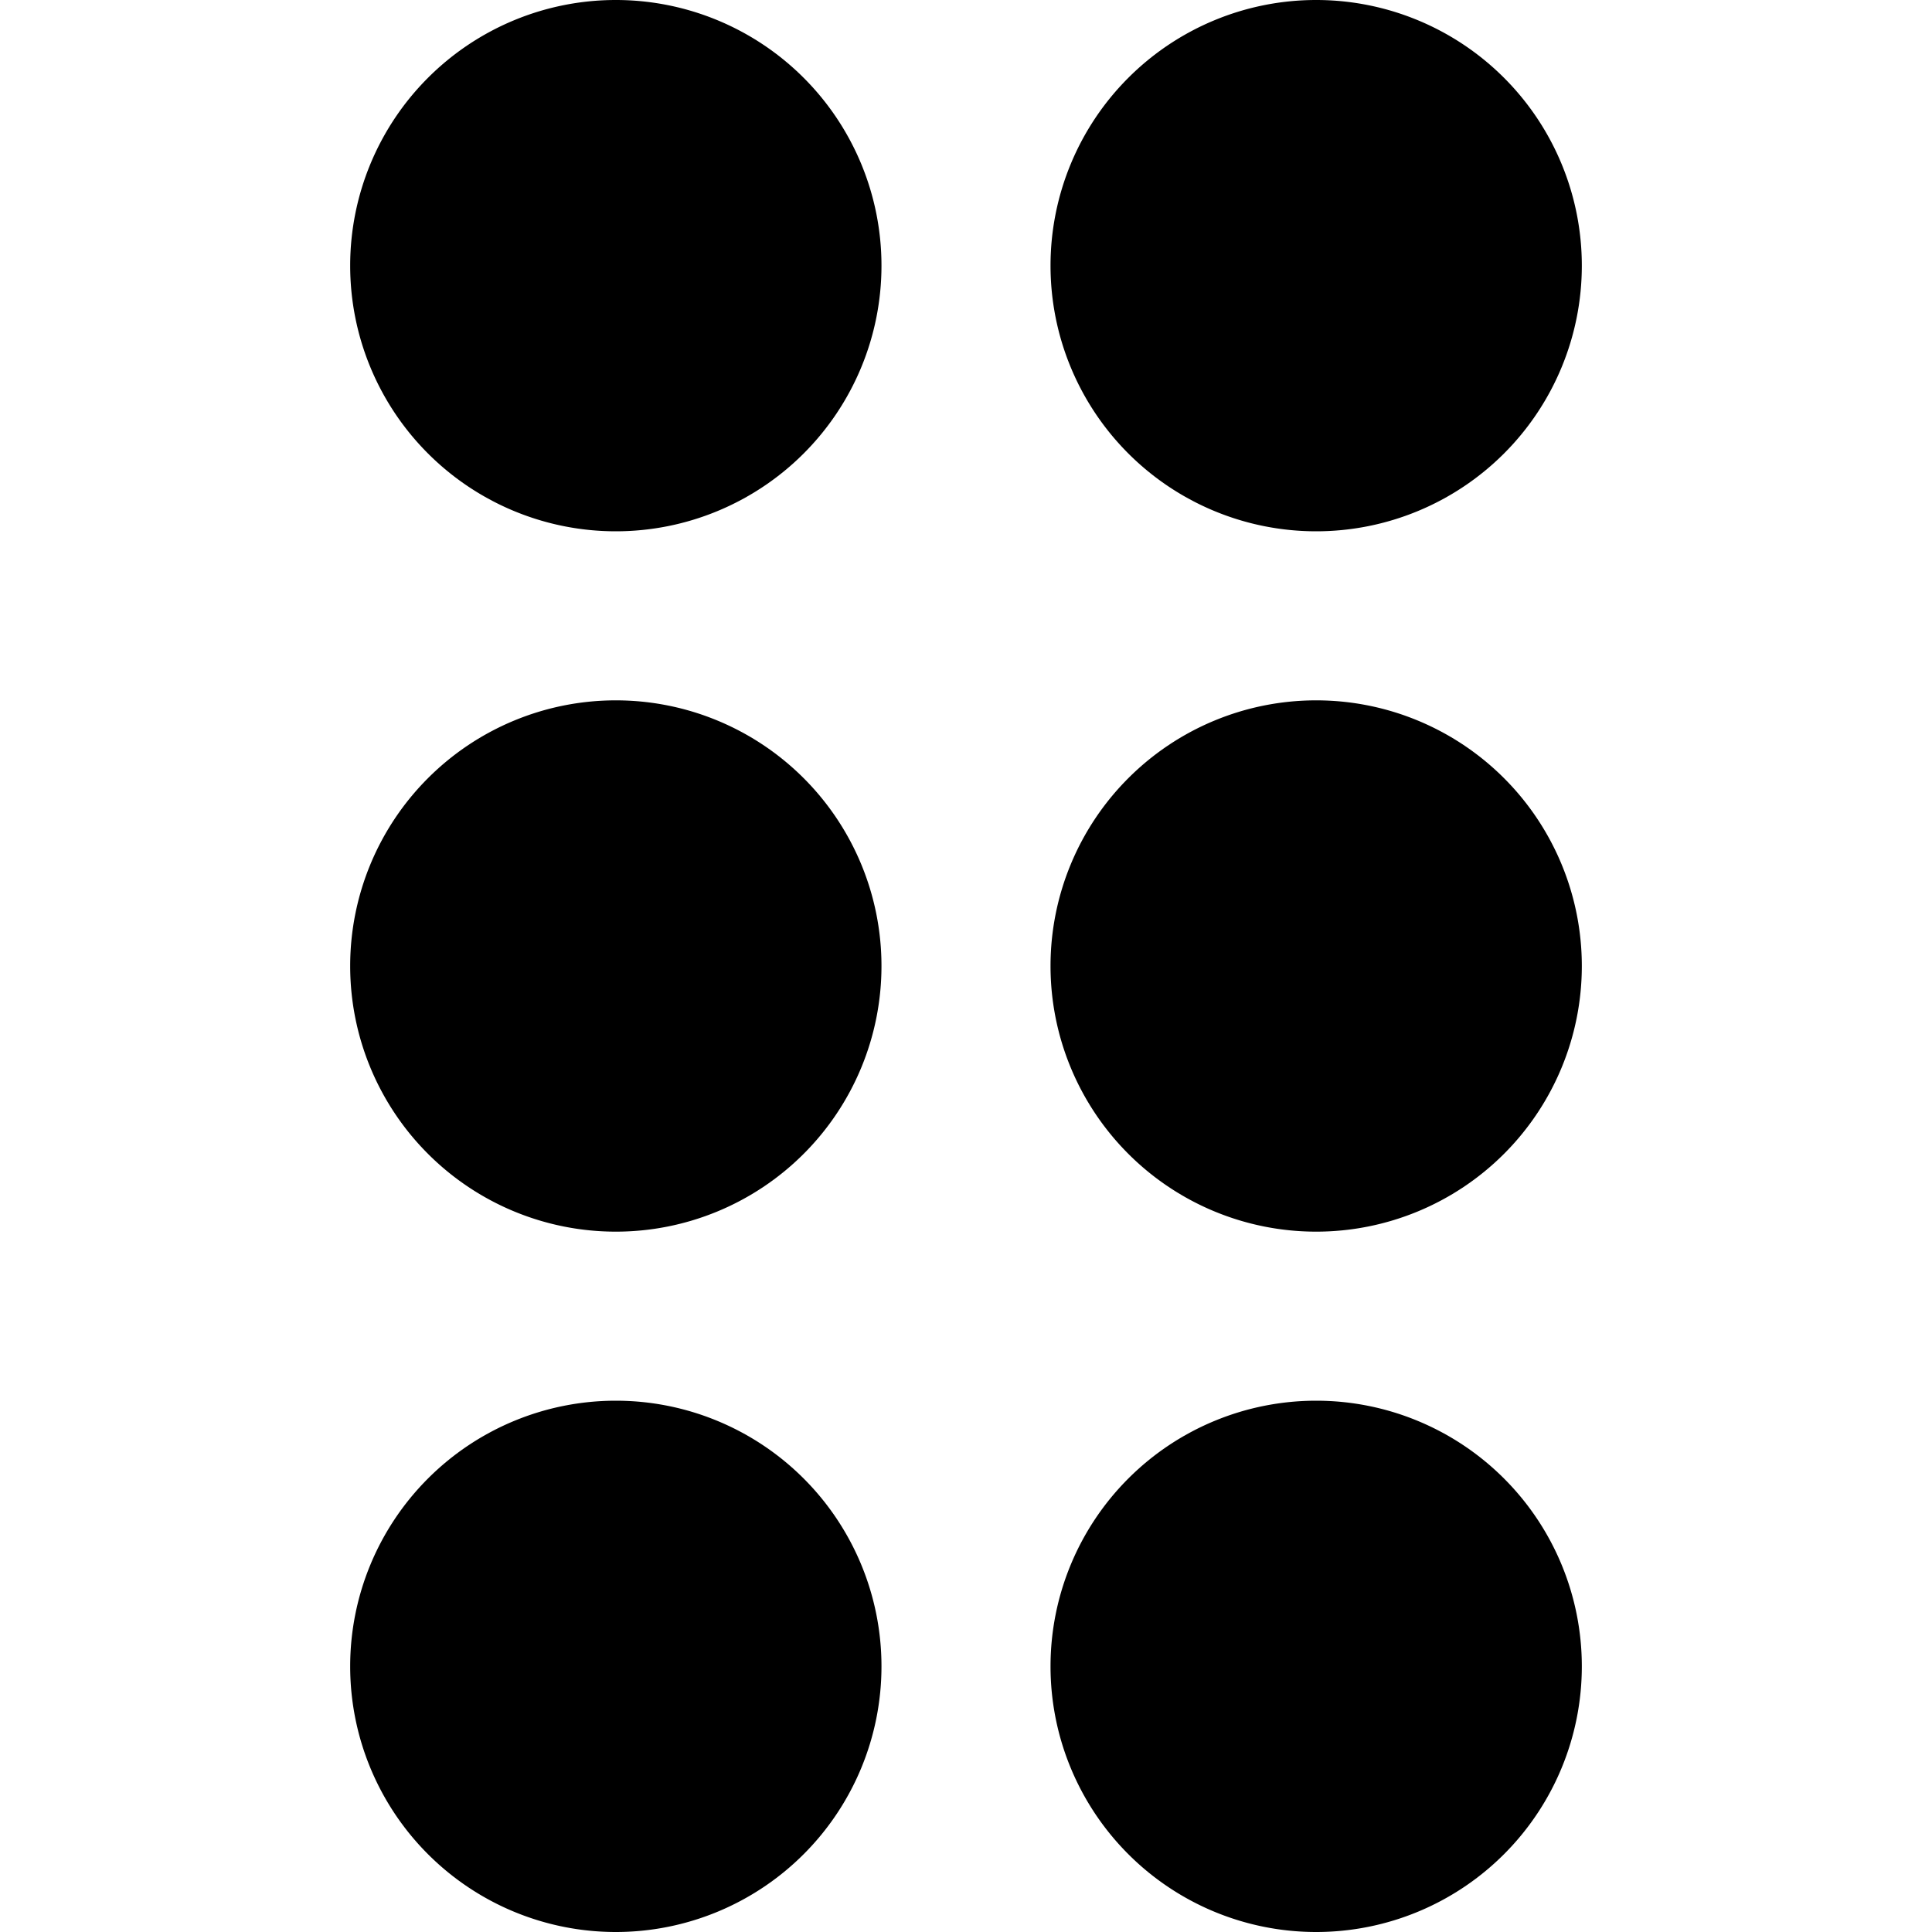 <svg id="icon-drag-vertical" viewBox="0 0 16 16" xmlns="http://www.w3.org/2000/svg">
  <path d="M10.9 4.4a2.2 2.2 0 1 0 0-4.4 2.2 2.2 0 0 0 0 4.4ZM13.1 8a2.2 2.2 0 1 1-4.4 0 2.2 2.2 0 0 1 4.4 0Zm0 5.8a2.2 2.2 0 1 1-4.4 0 2.2 2.2 0 0 1 4.4 0Zm-5.8 0a2.2 2.2 0 1 1-4.4 0 2.2 2.2 0 0 1 4.4 0Zm-2.2-3.6a2.2 2.2 0 1 0 0-4.4 2.2 2.2 0 0 0 0 4.4Zm2.2-8a2.2 2.2 0 1 1-4.4 0 2.2 2.2 0 0 1 4.4 0Z" fill-rule="evenodd"/>
</svg>
